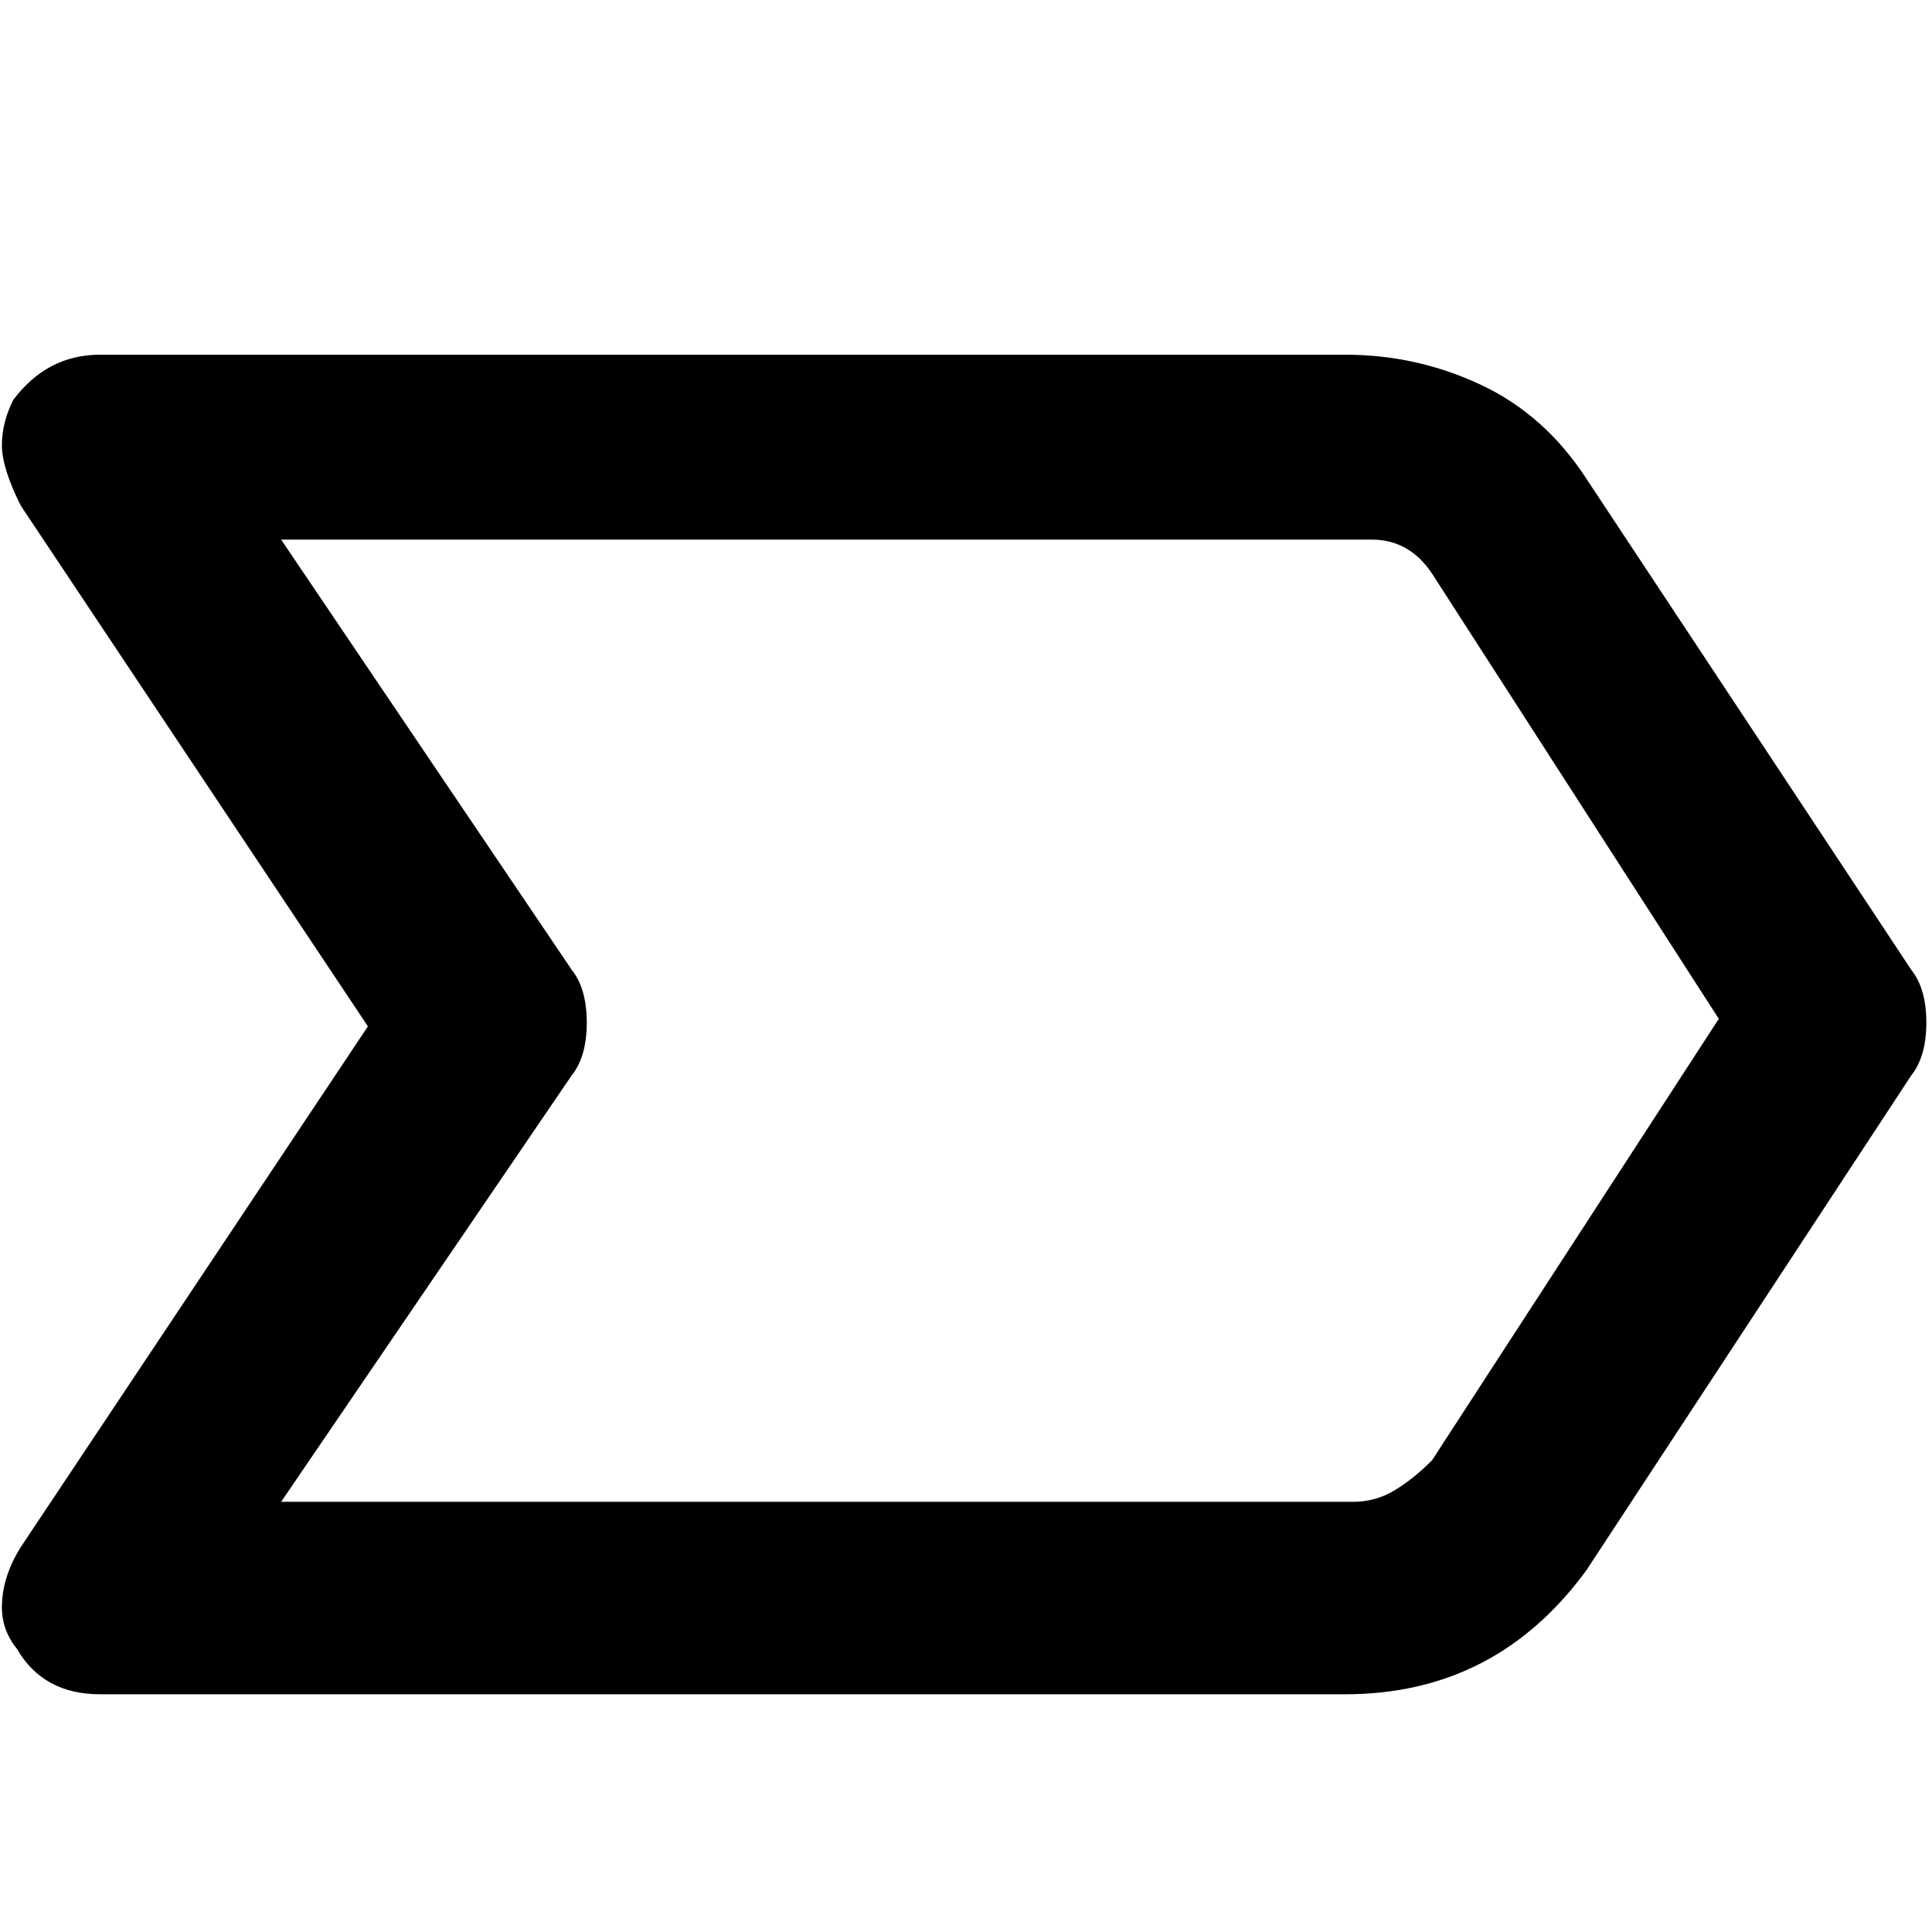 <svg xmlns="http://www.w3.org/2000/svg" viewBox="0 0 512 512">
	<path d="M506.5 257q4 5 4 14t-4 14l-86 131q-24 33-64 33h-330q-15 0-22-12-4-5-4-11 0-8 5-16l92-138-92-138q-5-10-5-16t3-12q9-12 23-12h330q19 0 36 8t28 25zm-51 13l-76-118q-6-9-16-9h-289l77 114q4 5 4 14t-4 14l-77 113h284q6 0 11-3t10-8z"/>
</svg>